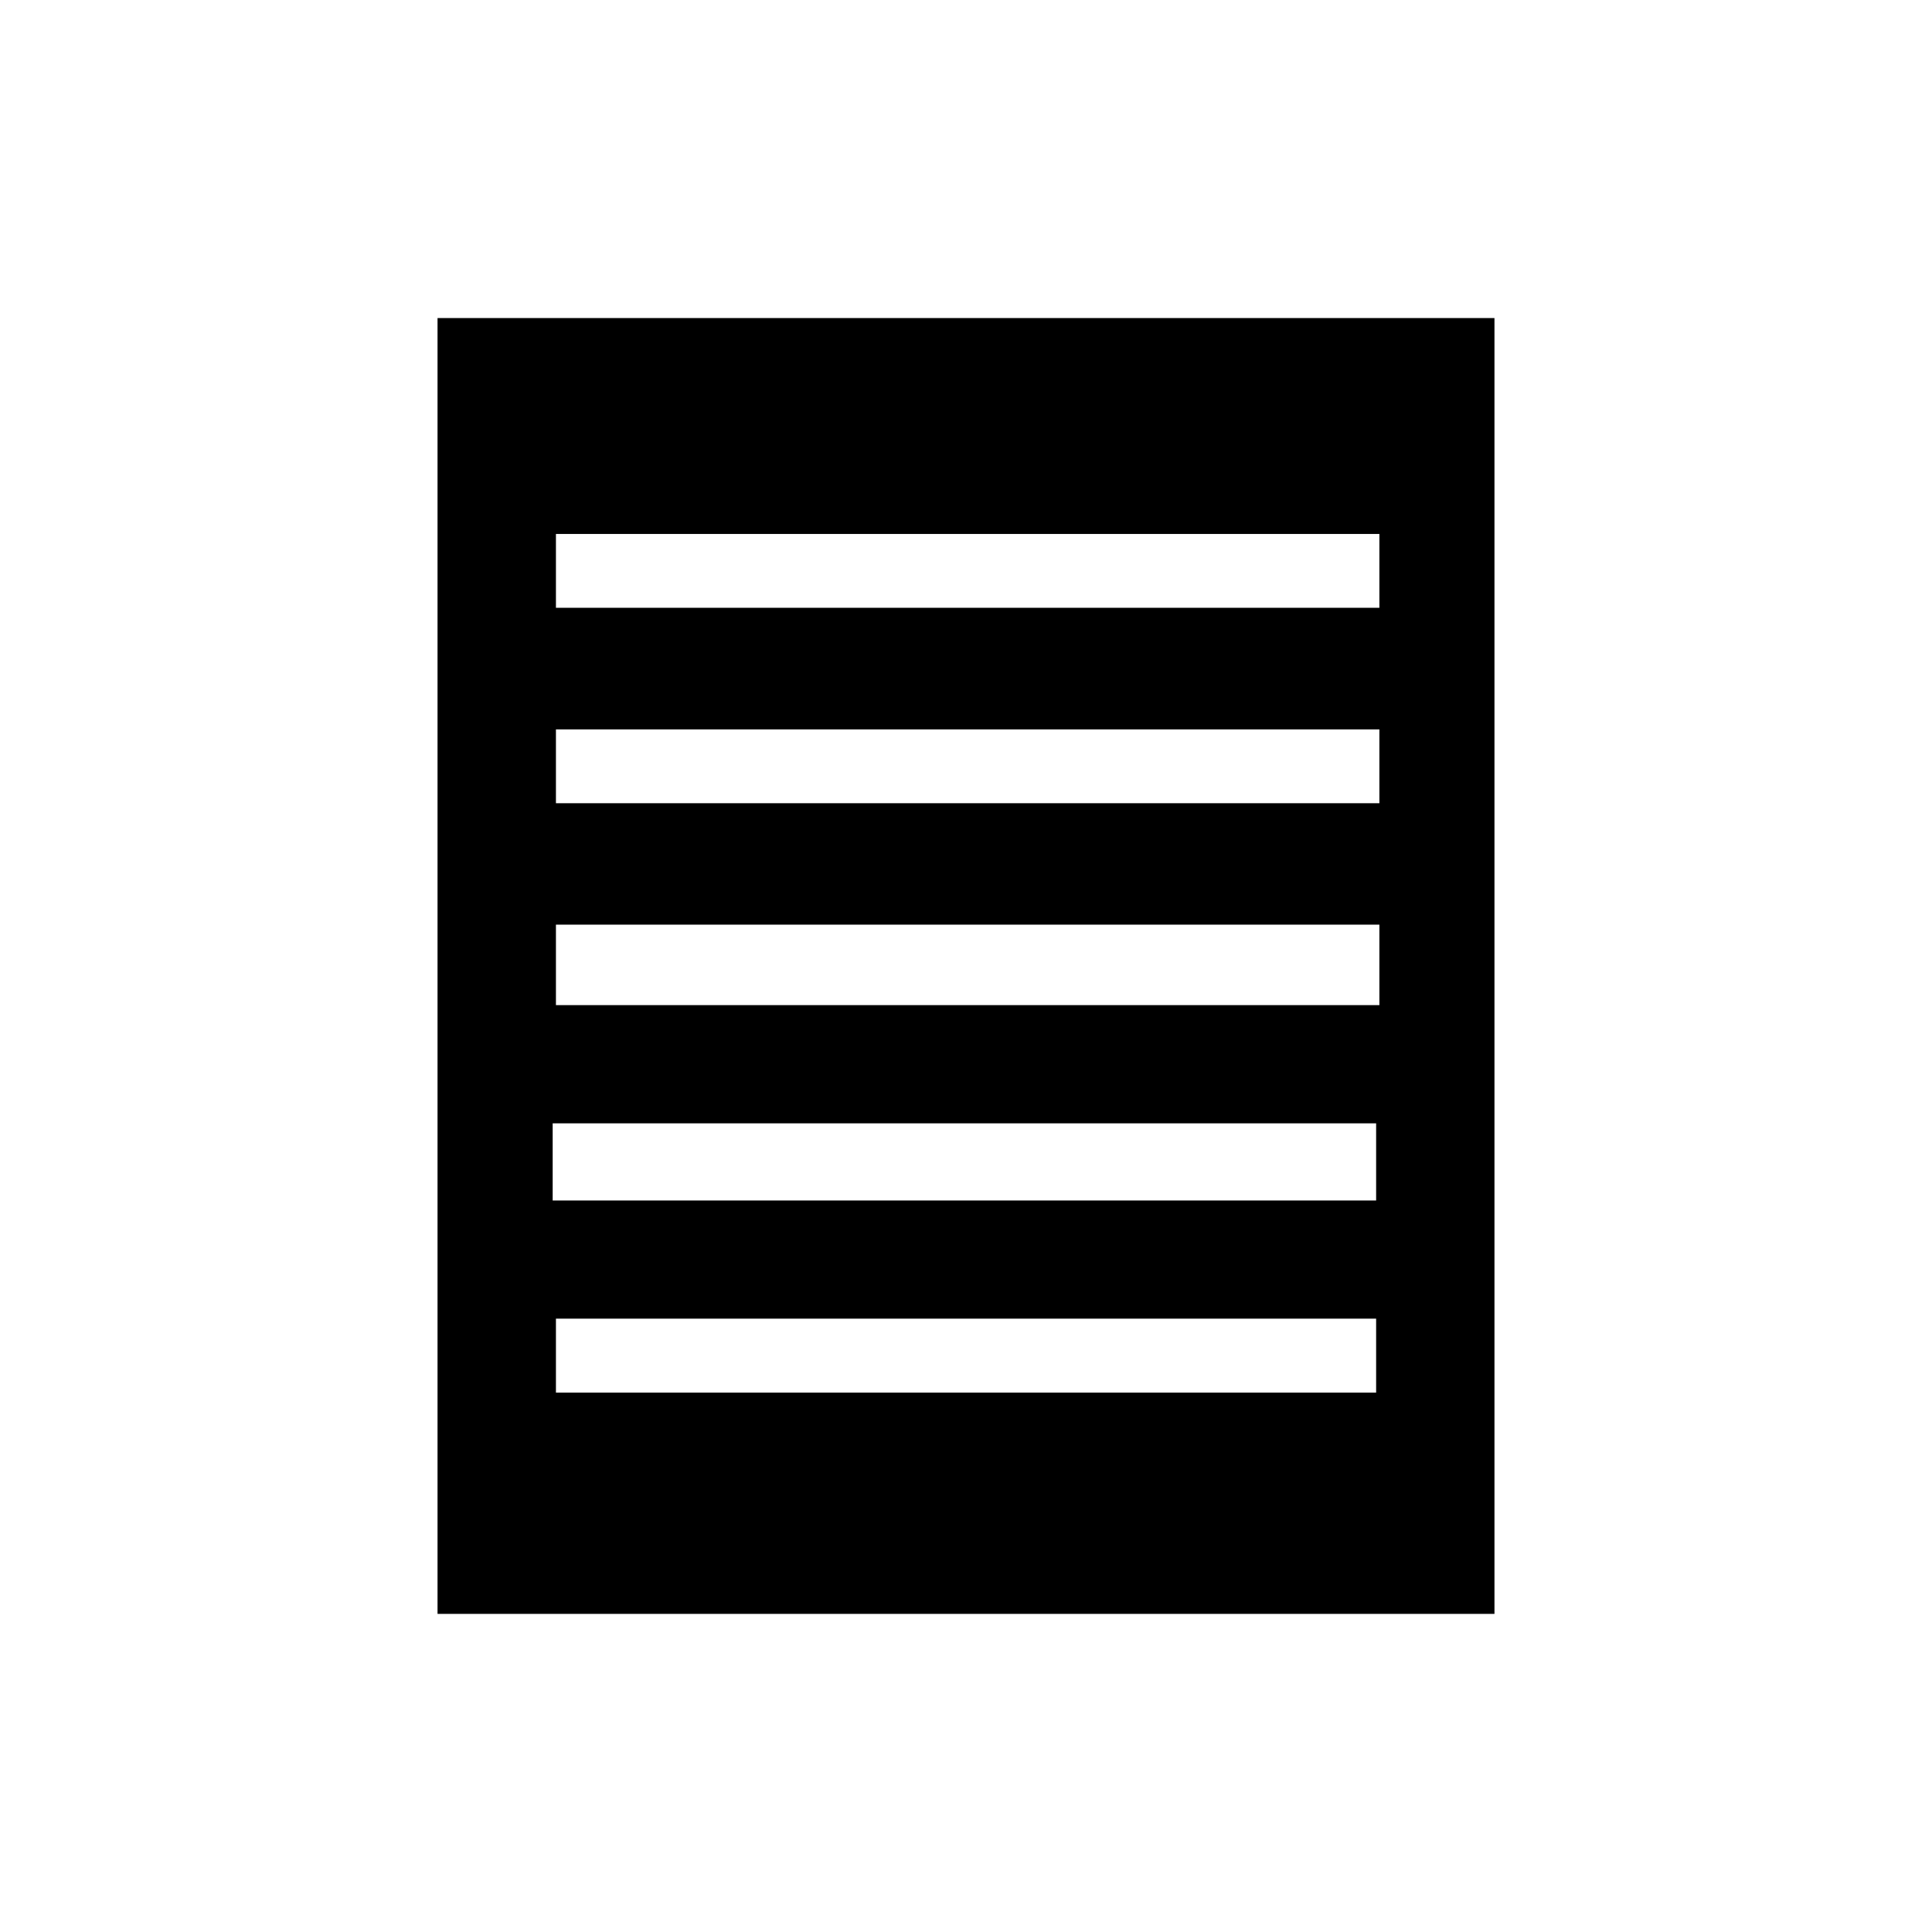 <?xml version='1.0' encoding='UTF-8'?>
<!-- Generator: Adobe Illustrator 16.0.0, SVG Export Plug-In . SVG Version: 6.00 Build 0)  -->
<!DOCTYPE svg PUBLIC "-//W3C//DTD SVG 1.1//EN" "http://www.w3.org/Graphics/SVG/1.1/DTD/svg11.dtd"><svg x='0px' y='0px' xml:space='preserve' id='Layer_1' height='32px' viewBox='0 0 32 32' xmlns='http://www.w3.org/2000/svg' xmlns:rdf='http://www.w3.org/1999/02/22-rdf-syntax-ns#' version='1.1' style='enable-background:new 0 0 32 32;' xmlns:cc='http://creativecommons.org/ns#' xmlns:dc='http://purl.org/dc/elements/1.1/' width='32px' xmlns:xlink='http://www.w3.org/1999/xlink'>
<g>
	<path d='M20.532,5.268H7.247v21.463h17.506V5.268H20.532z M22.793,23.066H9.208v-1.225h13.585V23.066z M22.793,19.884H9.154v-1.278
		h13.639V19.884z M22.847,16.648H9.208v-1.333h13.639V16.648z M22.847,13.304H9.208v-1.223h13.639V13.304z M22.847,10.067H9.208
		V8.844h13.639V10.067z'/>
</g>
</svg>
